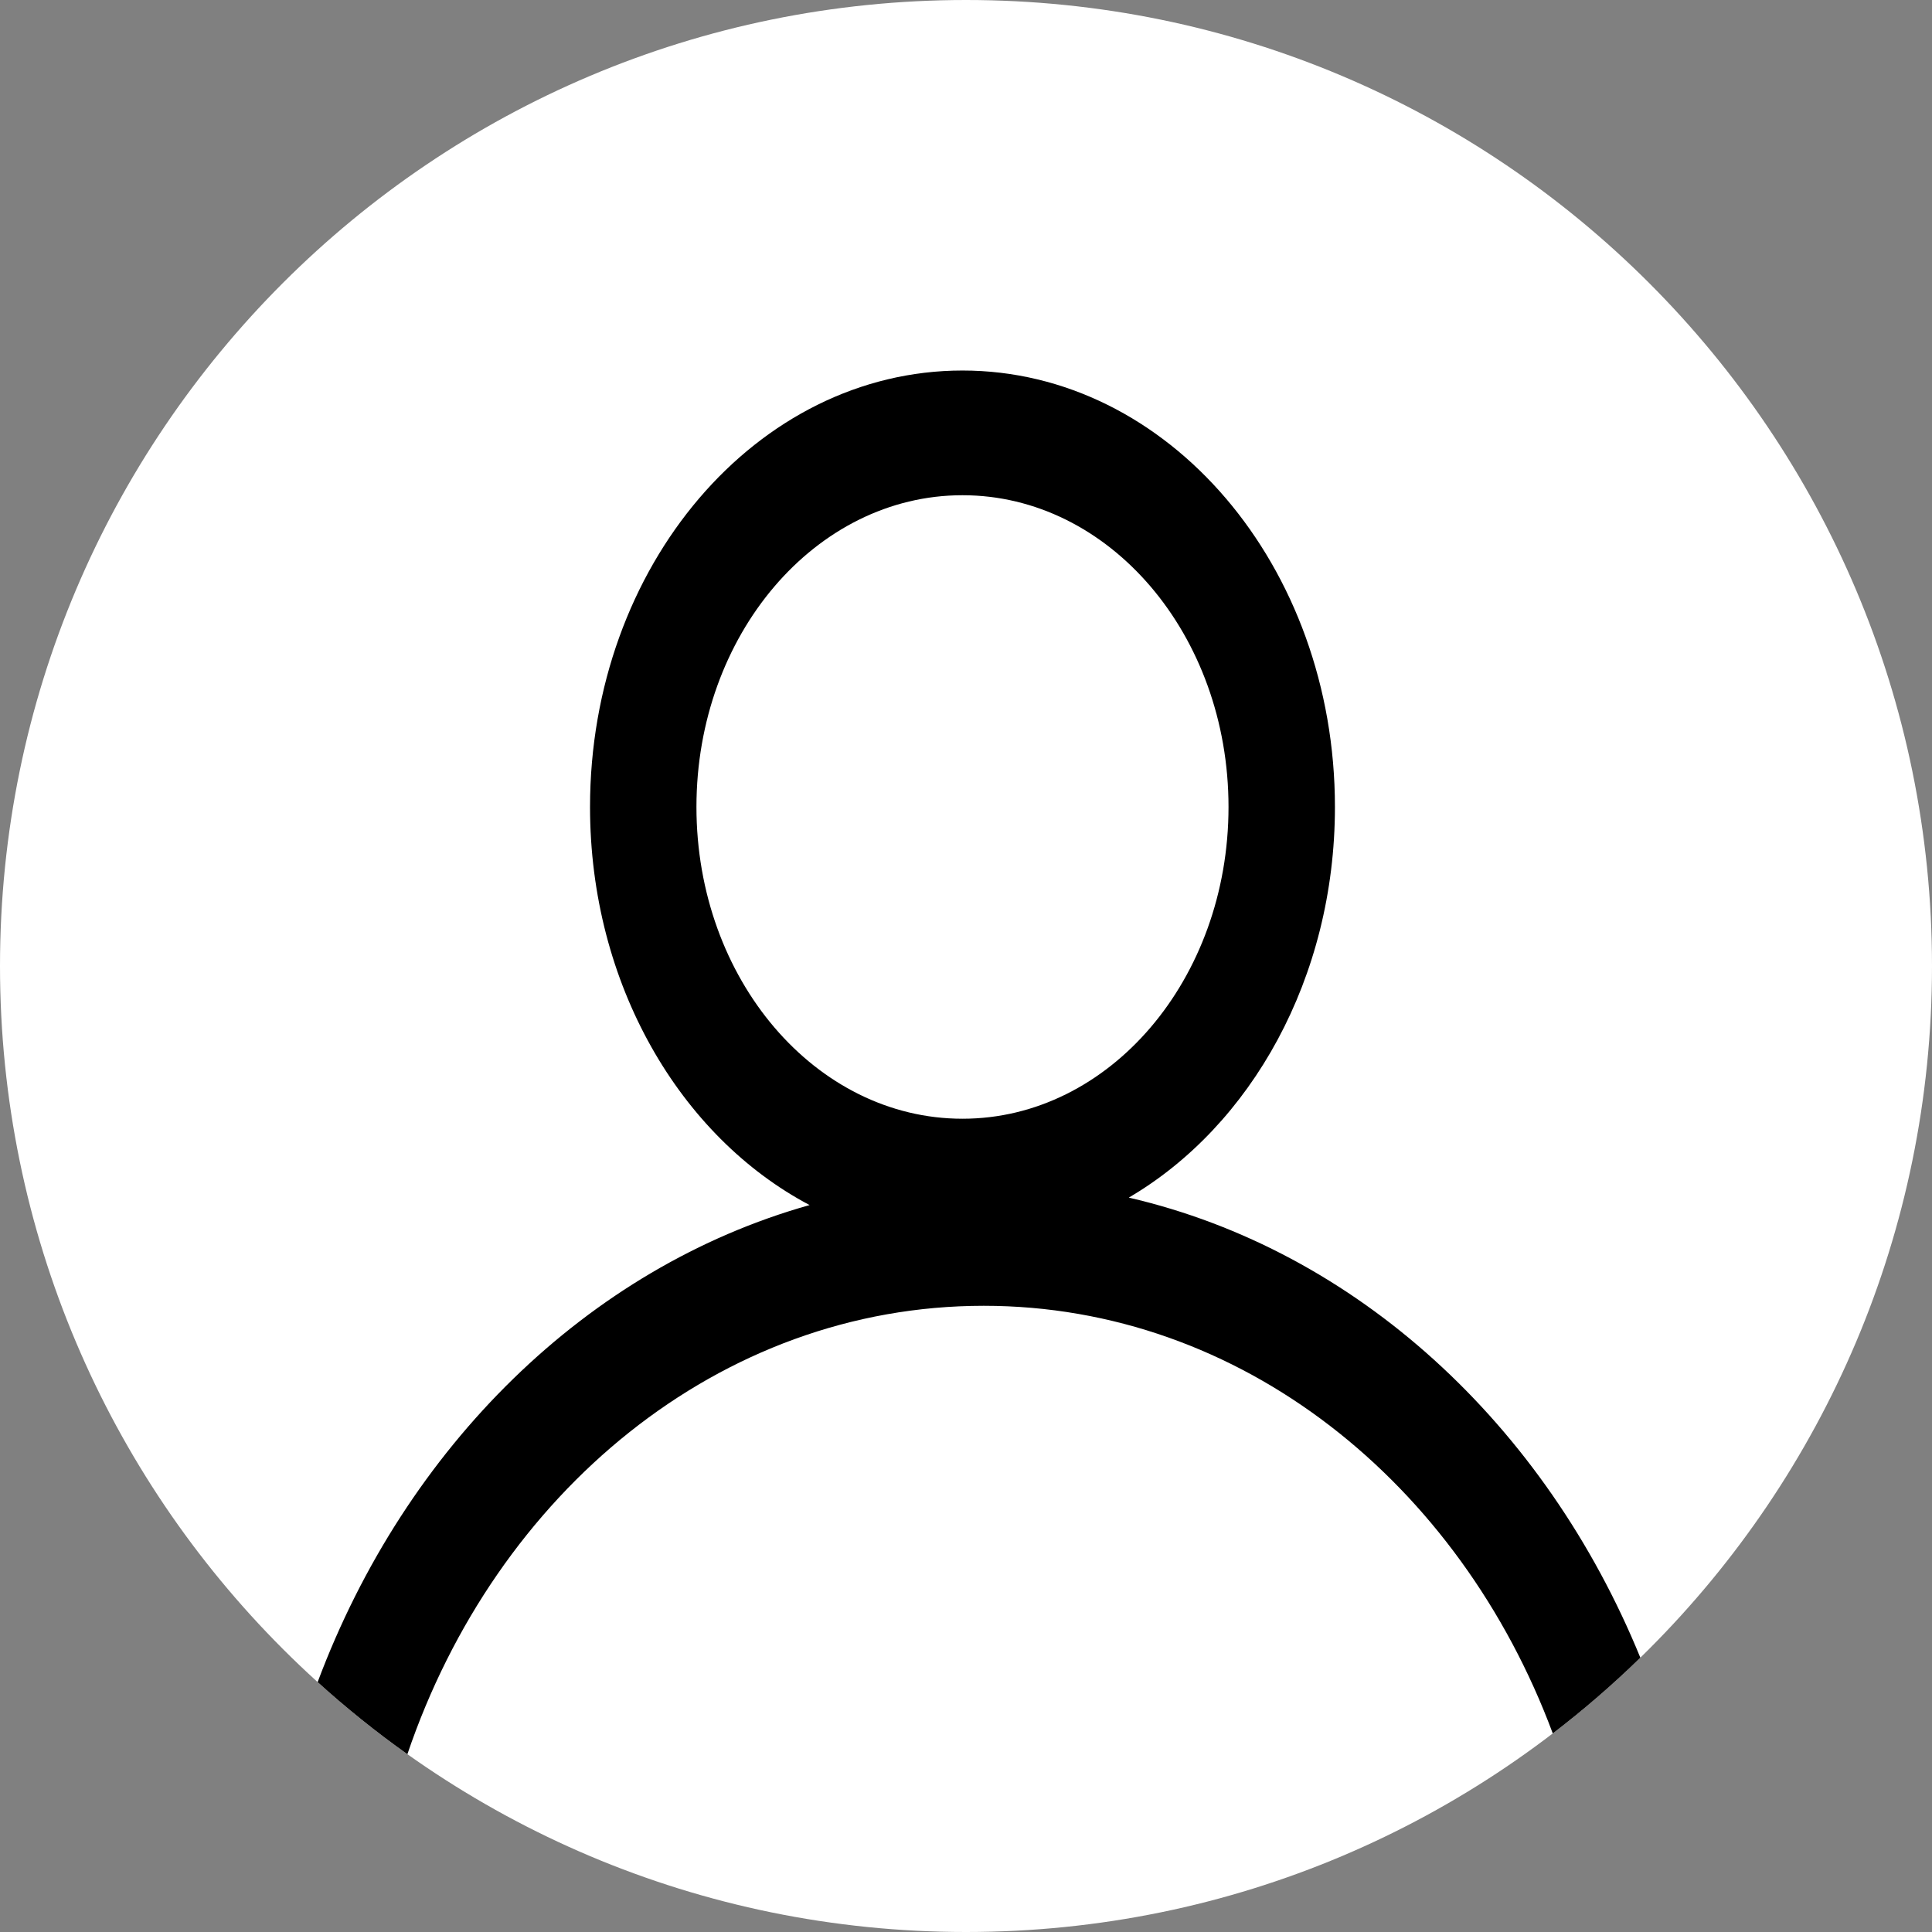 <svg width="73" height="73" viewBox="0 0 73 73" fill="none" xmlns="http://www.w3.org/2000/svg">
<rect x="0" y="0" width="73" height="73" fill="#808080" stroke="none"/>
<path d="M73 36.5C73 56.658 56.658 73 36.5 73C16.342 73 0 56.658 0 36.5C0 16.342 16.342 0 36.5 0C56.658 0 73 16.342 73 36.5Z" fill="white"/>
<path fill-rule="evenodd" clip-rule="evenodd" d="M12.002 63.557C15.329 54.663 22.196 47.893 30.59 45.533C25.699 42.95 22.294 37.187 22.294 30.491C22.294 21.383 28.595 14 36.367 14C44.139 14 50.44 21.383 50.44 30.491C50.44 36.953 47.269 42.546 42.651 45.251C51.247 47.24 58.377 53.816 61.98 62.635C60.936 63.653 59.831 64.609 58.671 65.497C55.155 56.052 46.912 49.339 37.171 49.339C27.163 49.339 18.736 56.426 15.393 66.282C14.208 65.44 13.076 64.53 12.002 63.557ZM26.315 30.491C26.315 23.986 30.816 18.712 36.367 18.712C41.919 18.712 46.419 23.986 46.419 30.491C46.419 36.997 41.919 42.271 36.367 42.271C30.816 42.271 26.315 36.997 26.315 30.491Z" fill="black"/>
</svg>
